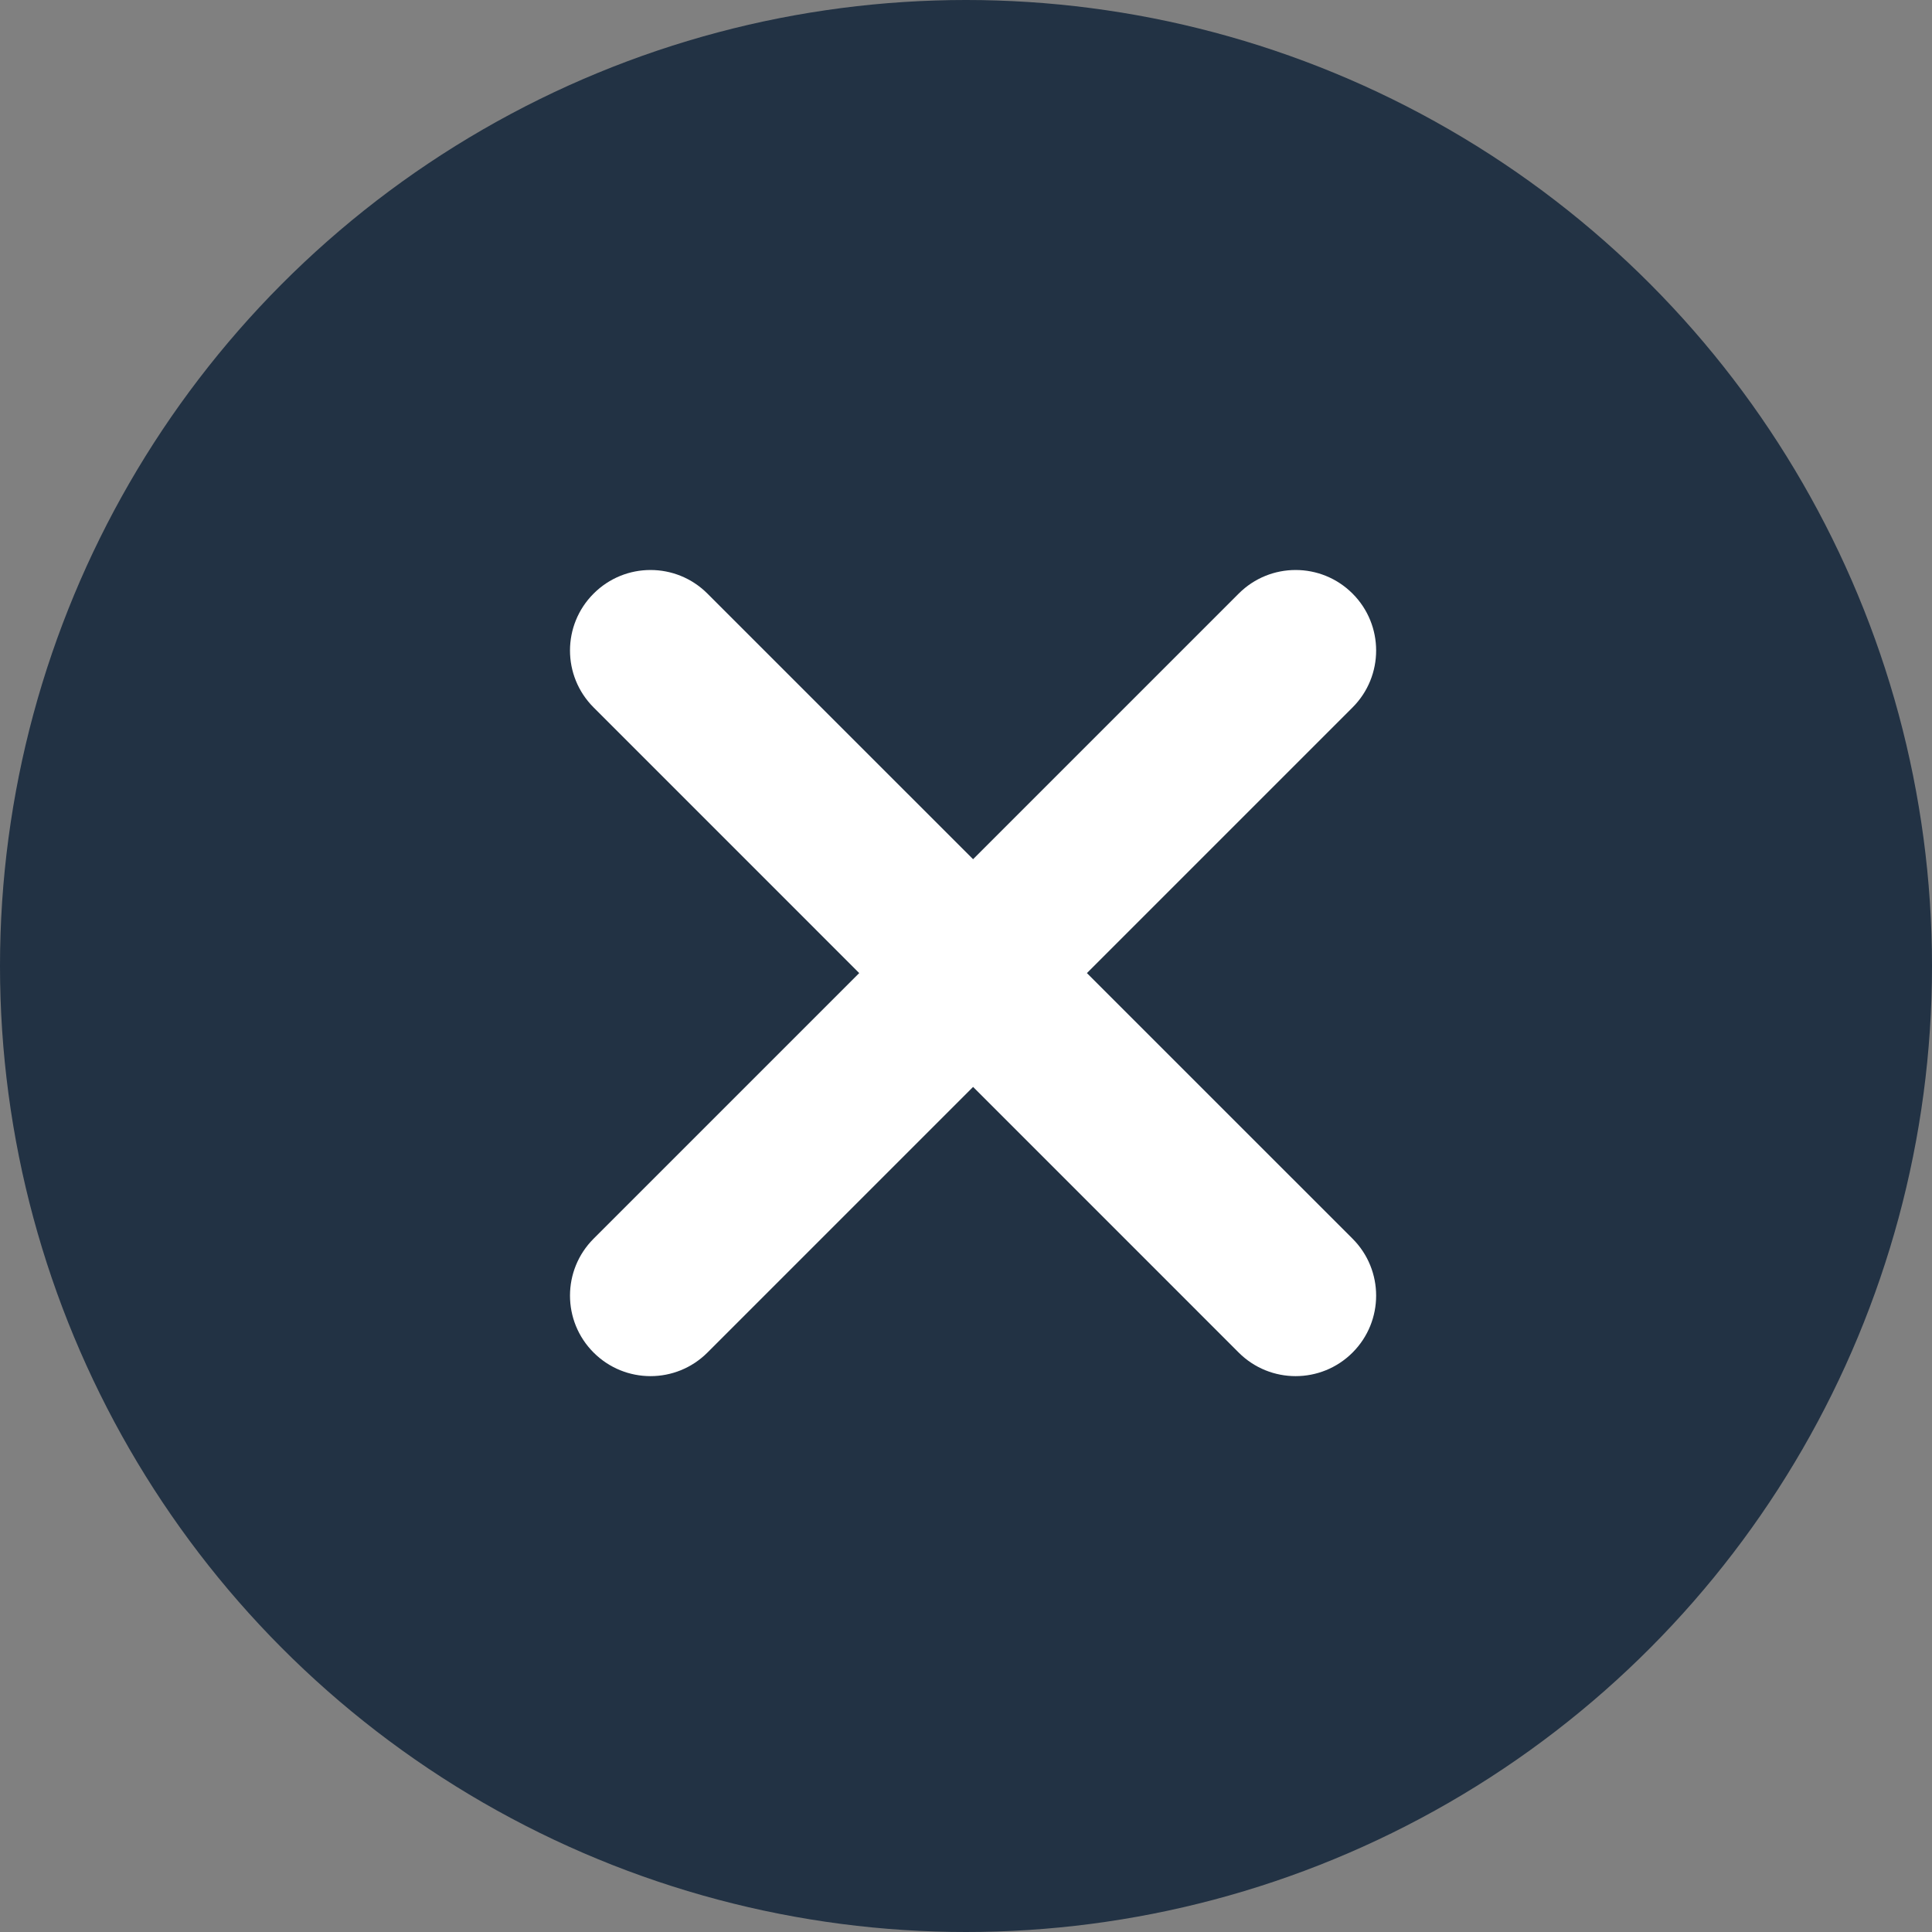 <svg xmlns="http://www.w3.org/2000/svg" width="48" height="48" viewBox="0 0 48 48">
  <rect x="0" y="0" width="48" height="48" fill="#808080" stroke="none"/>
  <g fill="none" fill-rule="evenodd">
    <circle cx="24" cy="24" r="24" fill="#0B1F35" fill-rule="nonzero" opacity=".8"/>
    <path fill="#FFF" fill-rule="nonzero" d="M27.004,24.176 L33.604,30.775 C34.385,31.556 34.385,32.823 33.604,33.604 C32.823,34.385 31.556,34.385 30.775,33.604 L24.176,27.004 L17.576,33.604 C16.795,34.385 15.529,34.385 14.748,33.604 C13.966,32.823 13.966,31.556 14.748,30.775 L21.347,24.176 L14.748,17.576 C13.966,16.795 13.966,15.529 14.748,14.748 C15.529,13.966 16.795,13.966 17.576,14.748 L24.176,21.347 L30.775,14.748 C31.556,13.966 32.823,13.966 33.604,14.748 C34.385,15.529 34.385,16.795 33.604,17.576 L27.004,24.176 Z"/>
  </g>
</svg>
